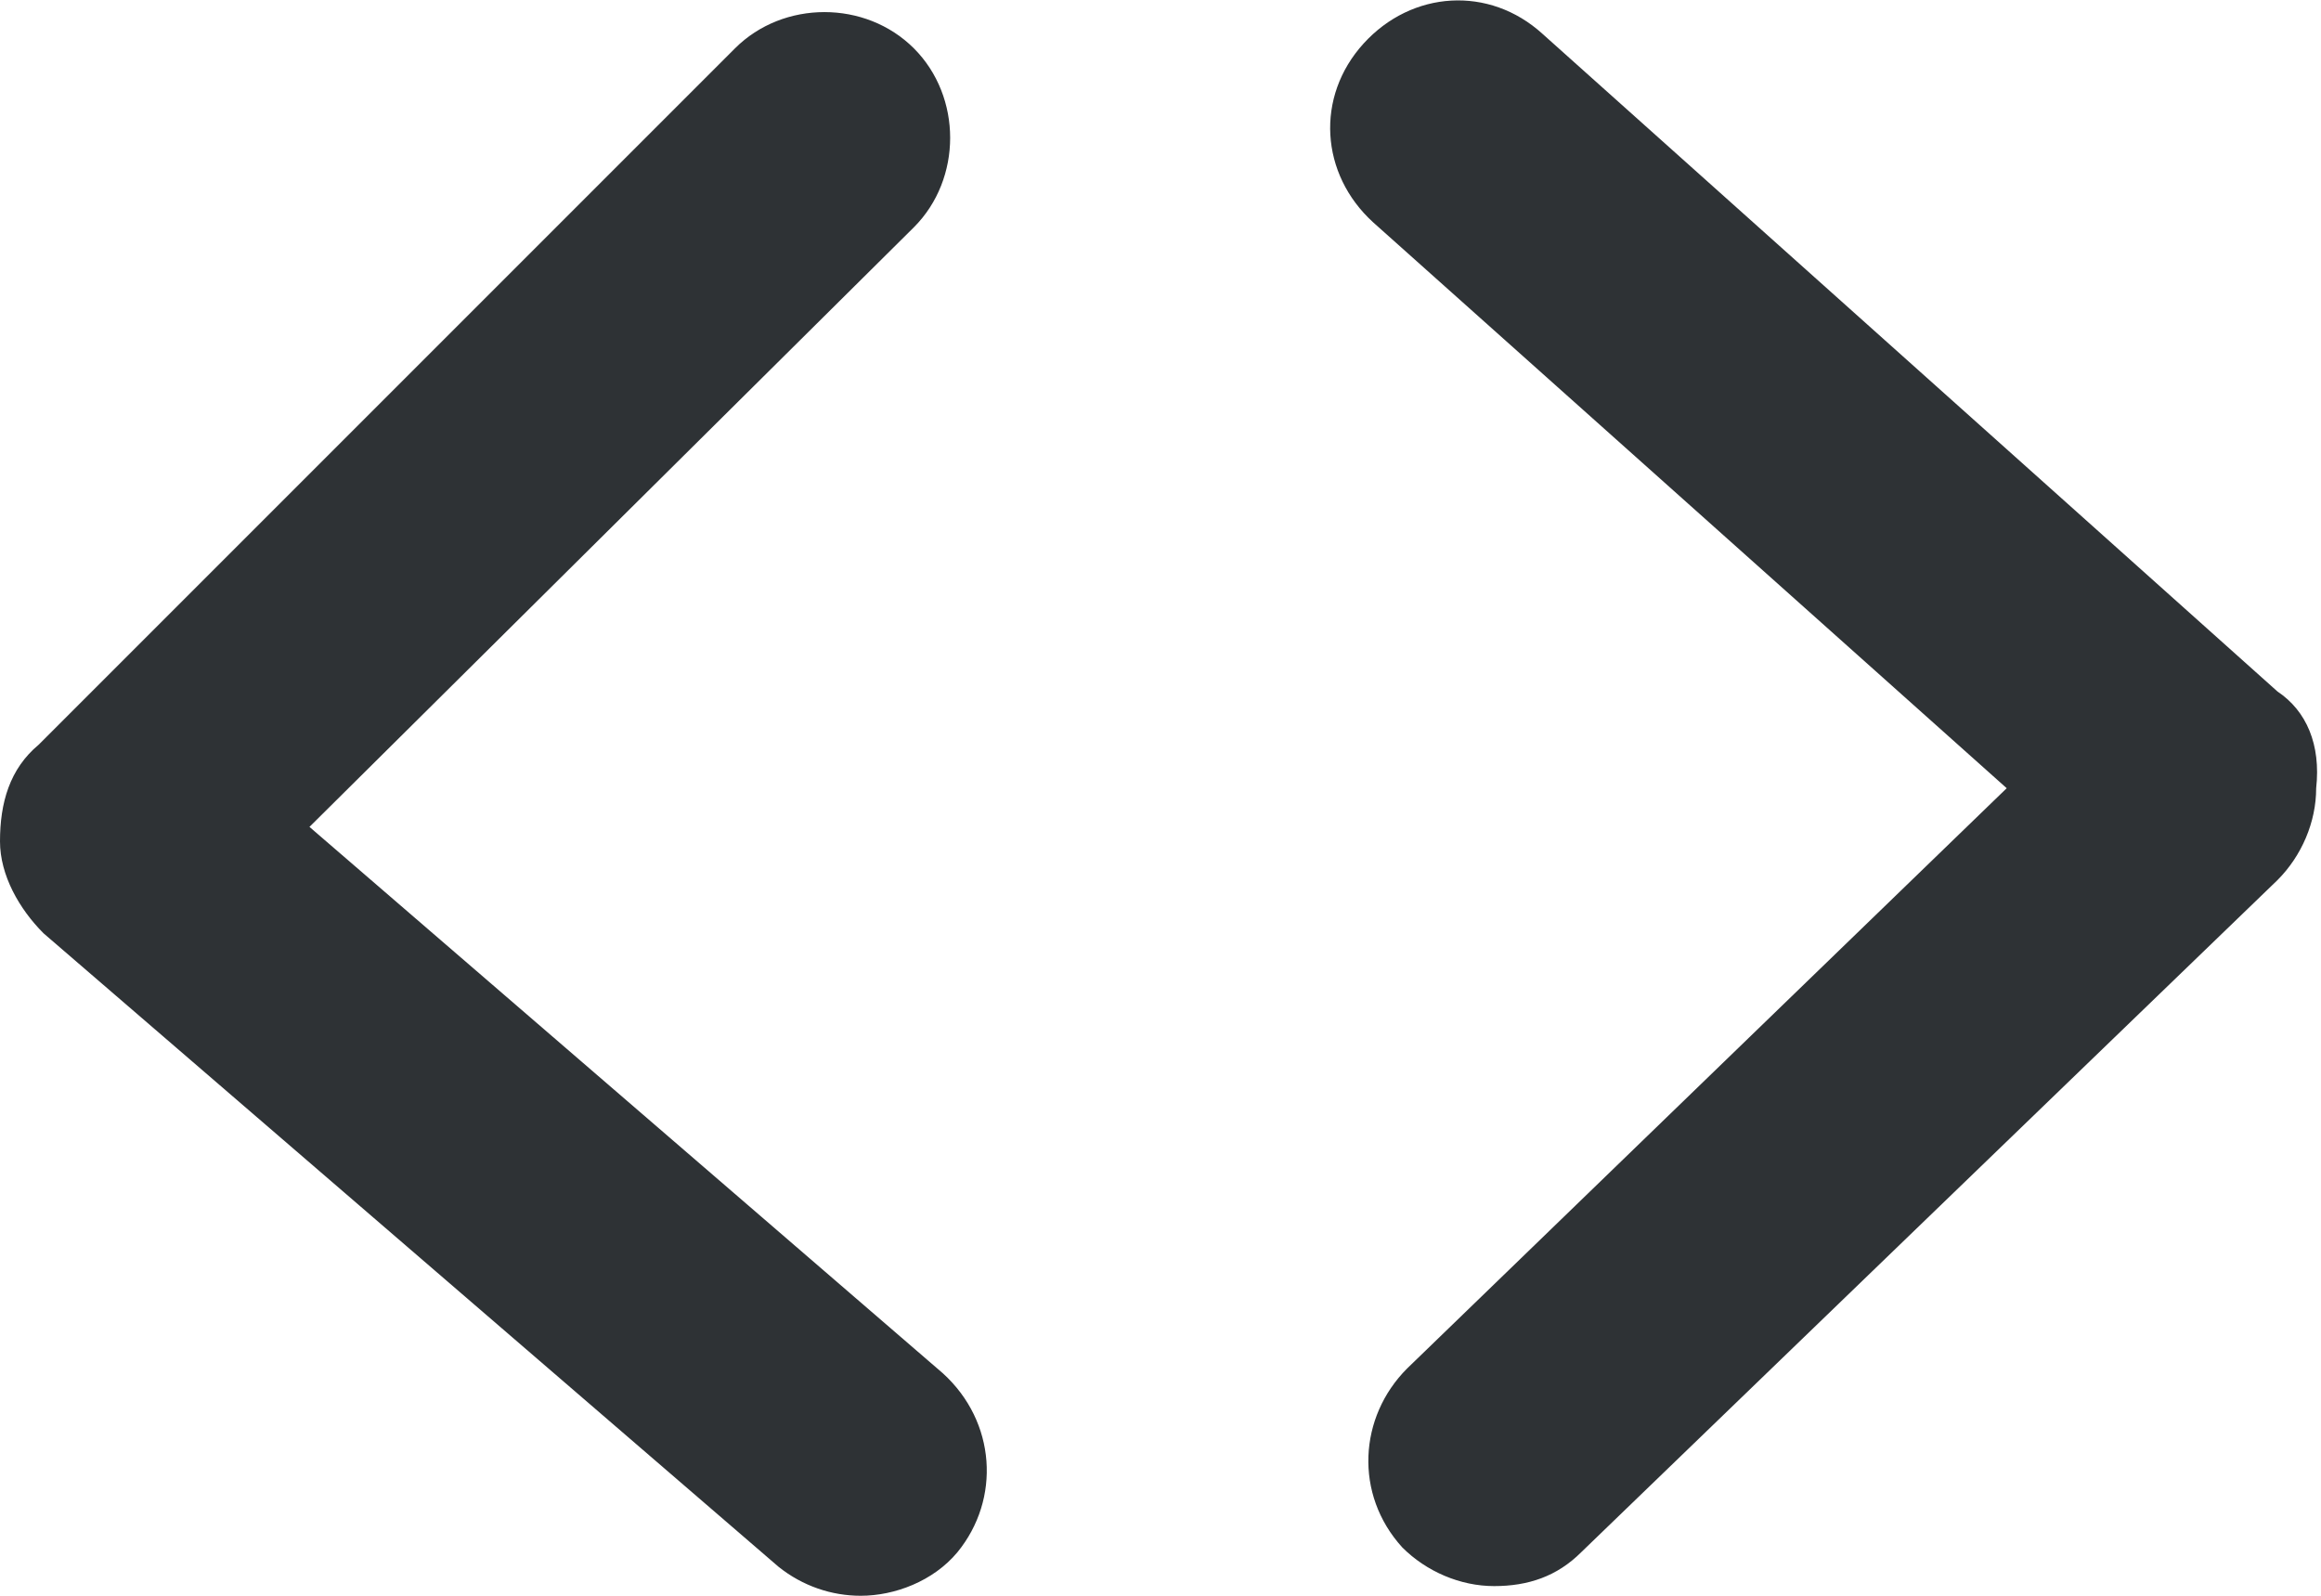 <svg xmlns="http://www.w3.org/2000/svg" width="48" height="33" viewBox="0 0 48 33"><path fill="#2E3235" d="M6.4,17.1L18.9,4.7c1-1,1-2.7,0-3.7c-1-1-2.7-1-3.7,0L0.8,15.4C0.2,15.9,0,16.6,0,17.4 c0,0.7,0.4,1.4,0.9,1.9l15.2,13.1c0.5,0.4,1.1,0.6,1.7,0.6c0.7,0,1.5-0.3,2-0.9c0.9-1.1,0.8-2.7-0.3-3.7L6.4,17.1z M47.1,14.3 L31.9,0.7c-1.1-1-2.7-0.9-3.7,0.2c-1,1.1-0.9,2.7,0.2,3.7l13.1,11.7l-12.4,12c-1,1-1.1,2.6-0.1,3.7c0.5,0.5,1.2,0.8,1.9,0.8 c0.7,0,1.3-0.2,1.8-0.7l14.4-13.9c0.5-0.5,0.8-1.2,0.8-1.9C48,15.4,47.7,14.7,47.1,14.3z"/></svg>